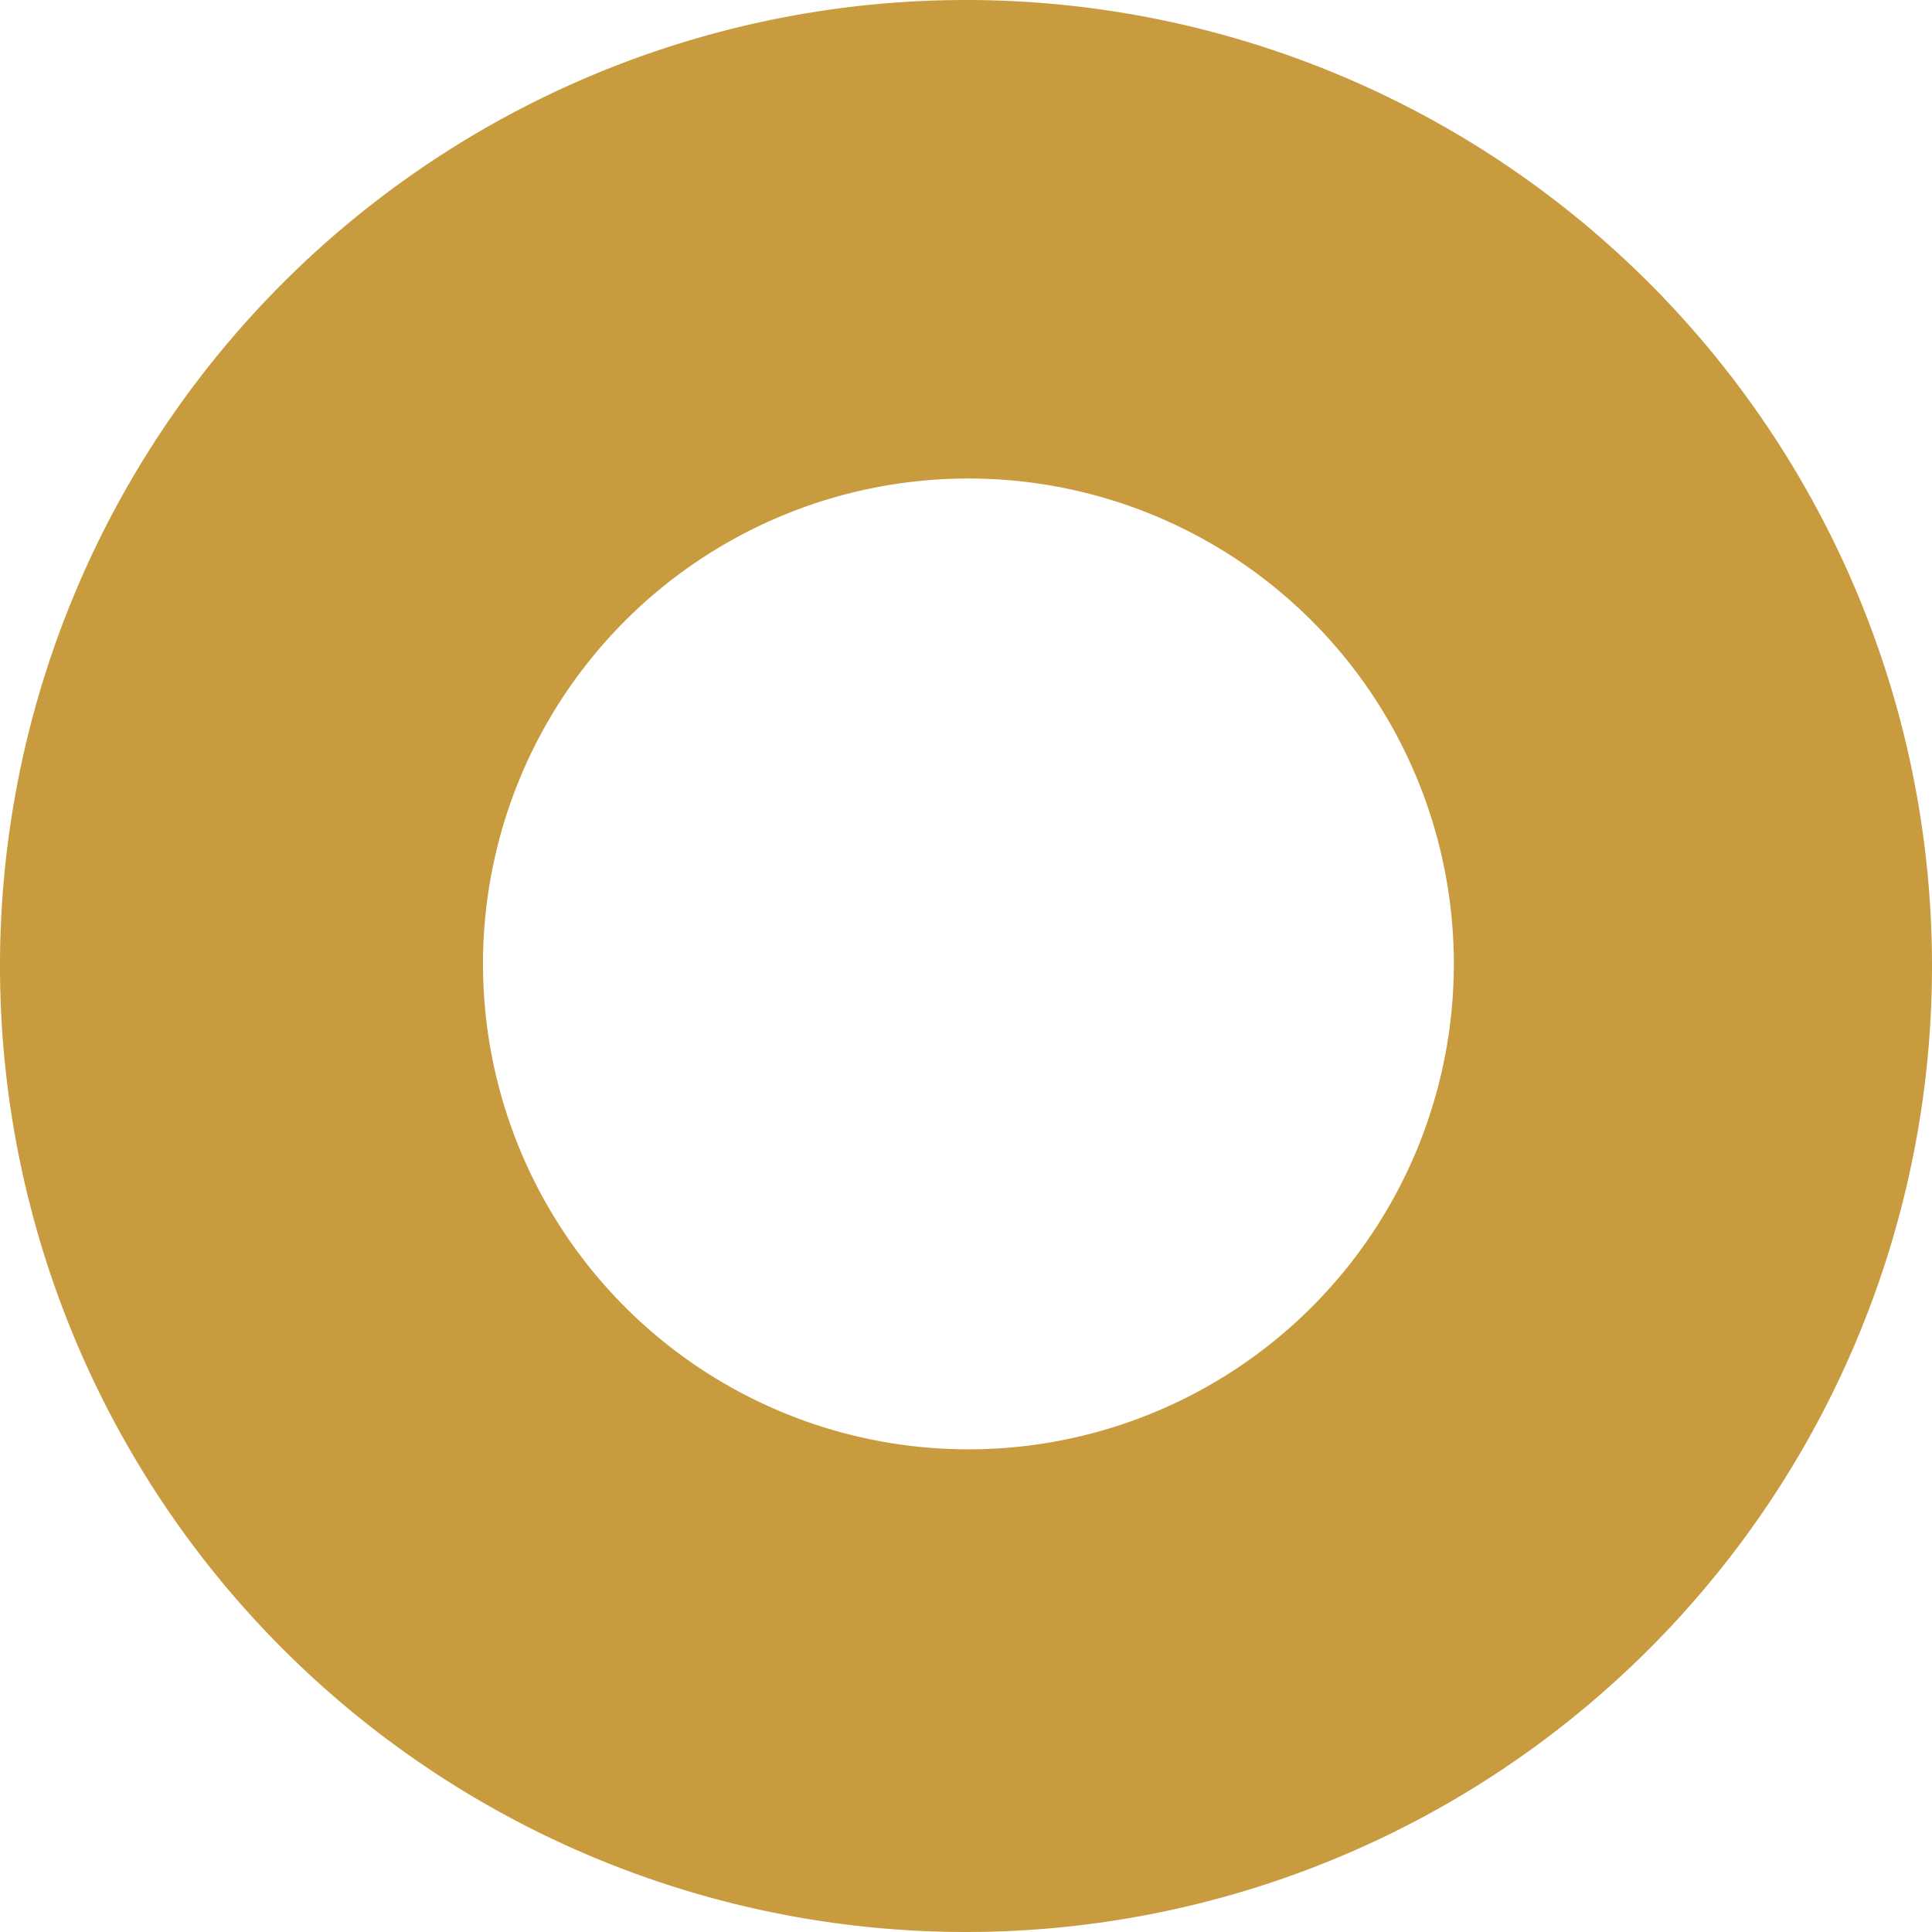 <svg xmlns="http://www.w3.org/2000/svg" viewBox="0 0 288 288"><defs><style>.cls-1{fill:#c99b3f;}</style></defs><g id="Layer_2" data-name="Layer 2"><g id="Layer_1-2" data-name="Layer 1"><path class="cls-1" d="M288,144A144,144,0,1,1,144,0,144,144,0,0,1,288,144Zm-216-.29a72.36,72.36,0,1,0,72.34-72.38A72.36,72.36,0,0,0,72,143.66Z"/></g></g></svg>